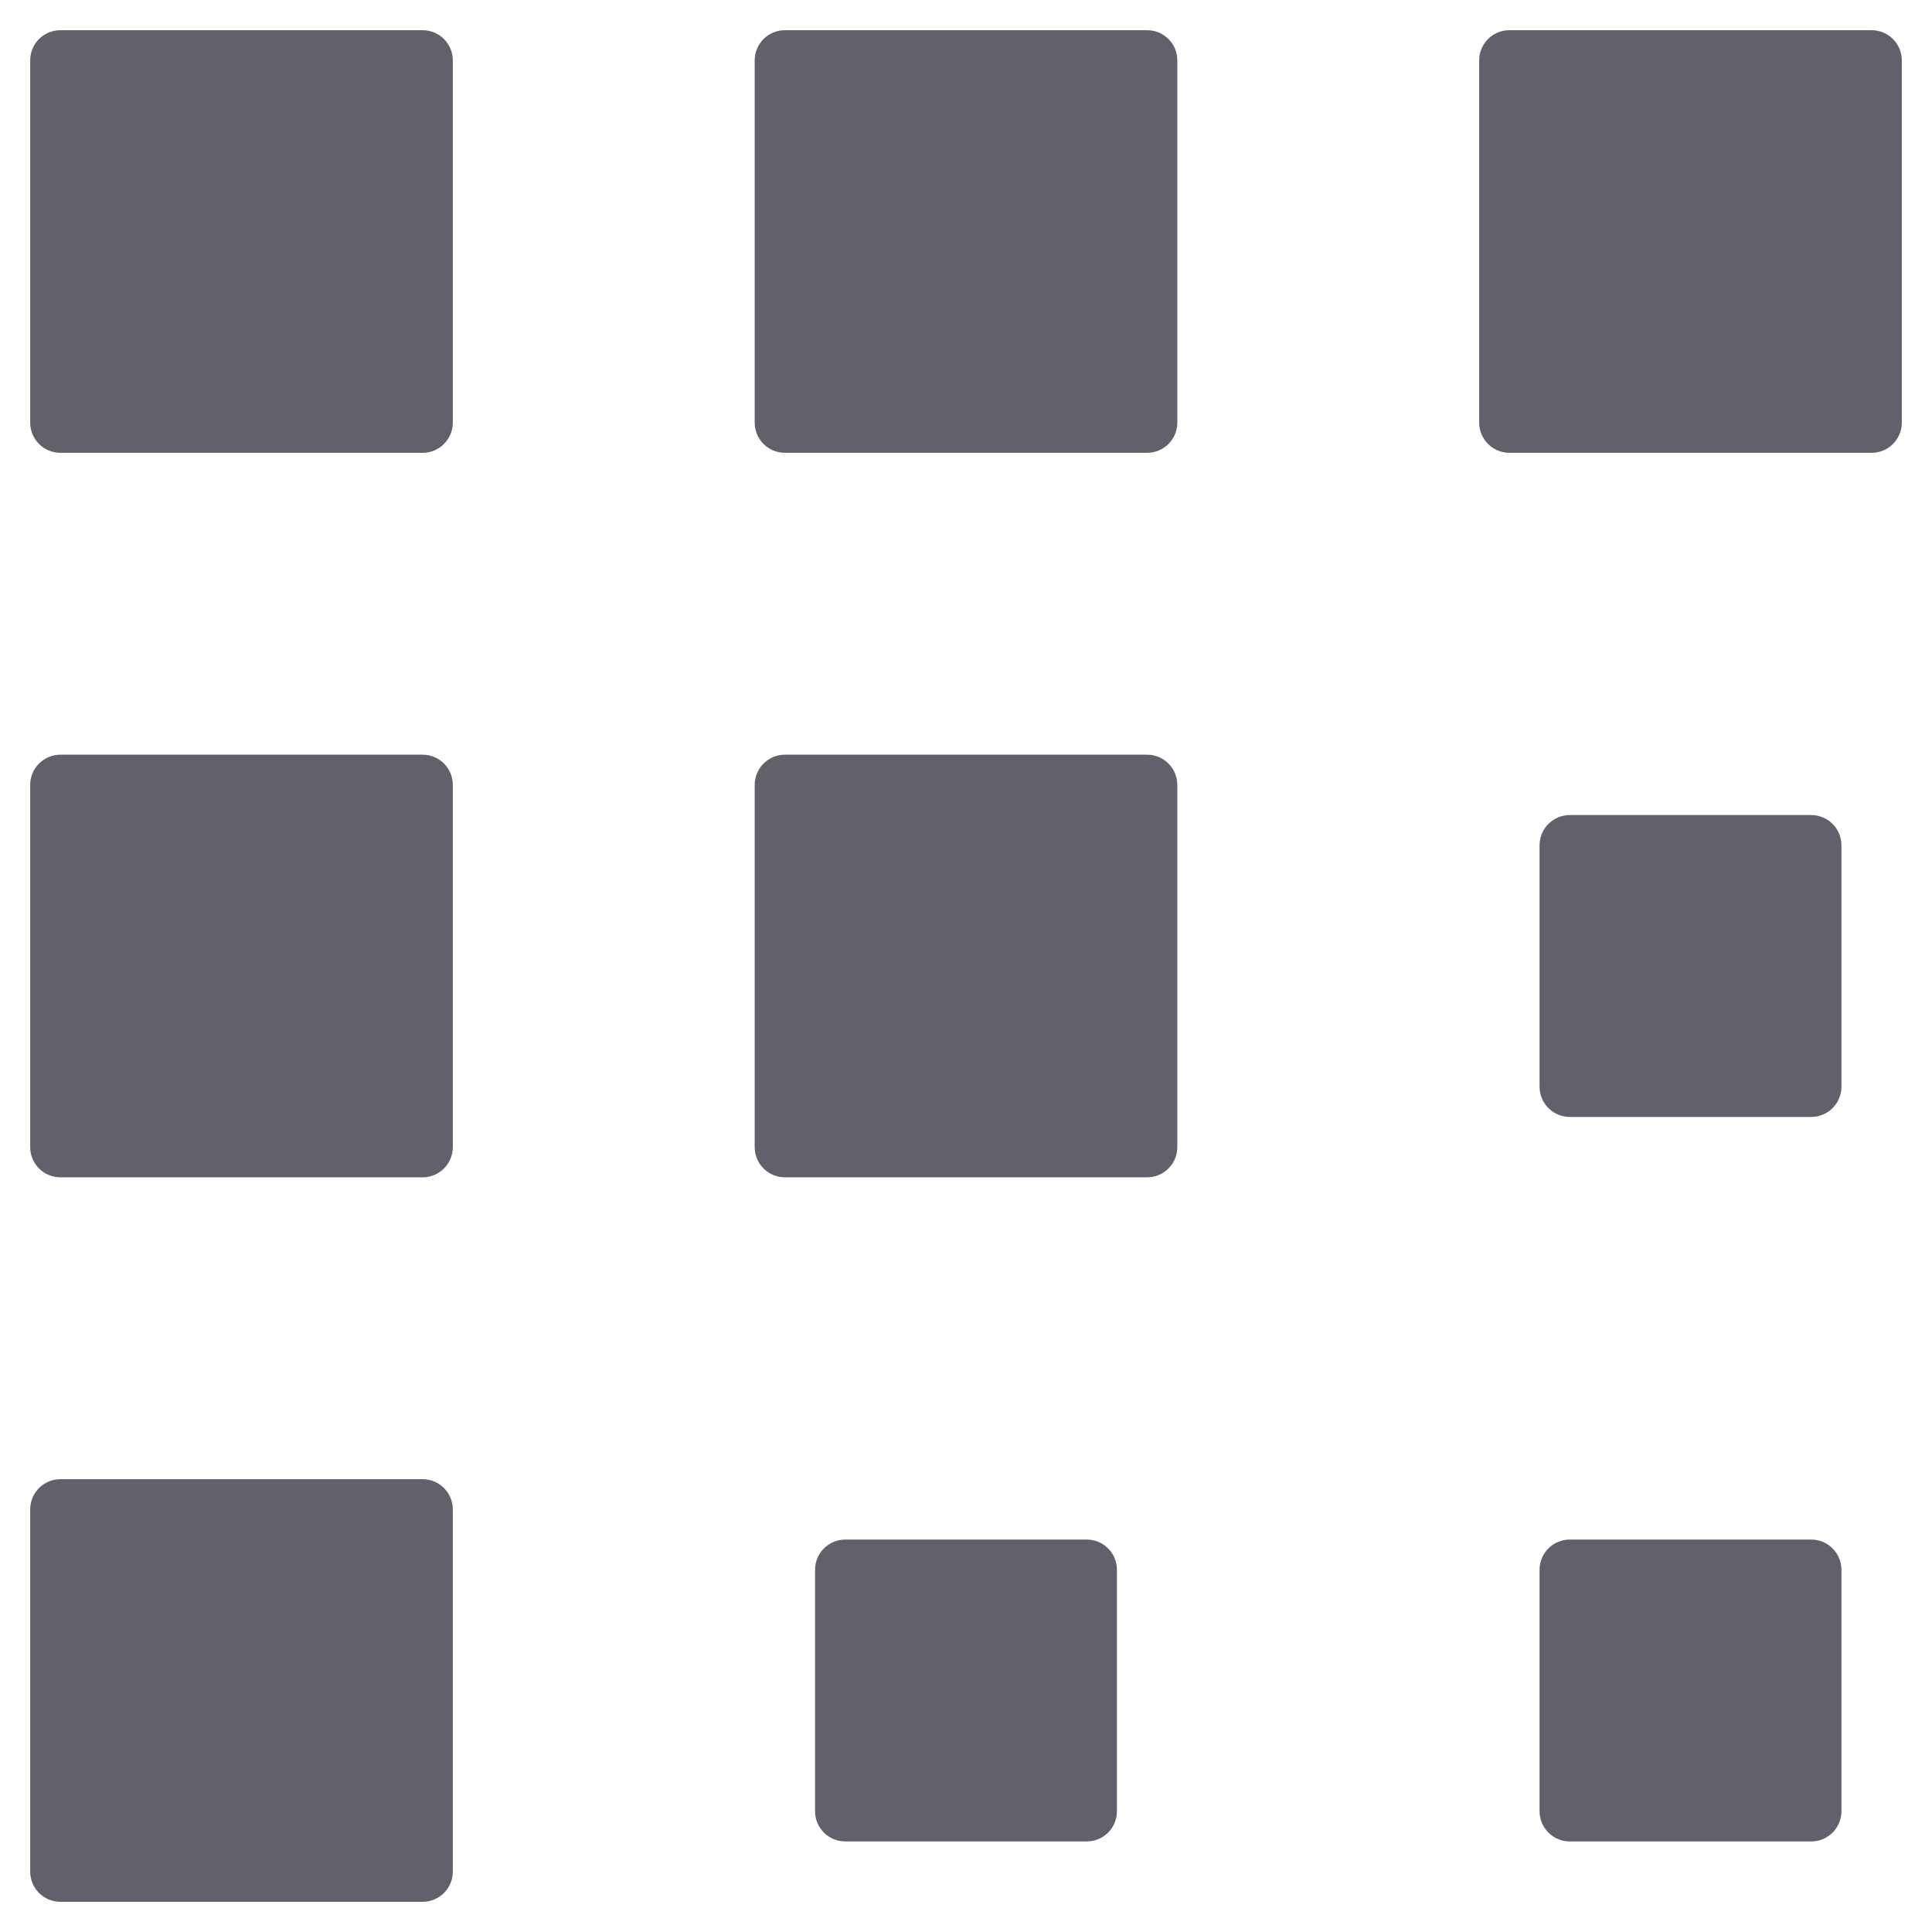 <svg xmlns="http://www.w3.org/2000/svg" height="64" width="64" viewBox="0 0 64 64"><title>selection 3</title><g fill="#61616b" class="nc-icon-wrapper"><path fill="#61616b" d="M14,15H2c-0.552,0-1-0.448-1-1V2c0-0.552,0.448-1,1-1h12c0.552,0,1,0.448,1,1v12C15,14.552,14.552,15,14,15z "></path> <path fill="#61616b" d="M38,15H26c-0.552,0-1-0.448-1-1V2c0-0.552,0.448-1,1-1h12c0.552,0,1,0.448,1,1v12C39,14.552,38.552,15,38,15 z"></path> <path fill="#61616b" d="M38,39H26c-0.552,0-1-0.448-1-1V26c0-0.552,0.448-1,1-1h12c0.552,0,1,0.448,1,1v12 C39,38.552,38.552,39,38,39z"></path> <path data-color="color-2" fill="#61616b" d="M60,37h-8c-0.552,0-1-0.448-1-1v-8c0-0.552,0.448-1,1-1h8c0.552,0,1,0.448,1,1v8 C61,36.552,60.552,37,60,37z"></path> <path data-color="color-2" fill="#61616b" d="M60,61h-8c-0.552,0-1-0.448-1-1v-8c0-0.552,0.448-1,1-1h8c0.552,0,1,0.448,1,1v8 C61,60.552,60.552,61,60,61z"></path> <path data-color="color-2" fill="#61616b" d="M36,61h-8c-0.552,0-1-0.448-1-1v-8c0-0.552,0.448-1,1-1h8c0.552,0,1,0.448,1,1v8 C37,60.552,36.552,61,36,61z"></path> <path fill="#61616b" d="M62,15H50c-0.552,0-1-0.448-1-1V2c0-0.552,0.448-1,1-1h12c0.552,0,1,0.448,1,1v12C63,14.552,62.552,15,62,15 z"></path> <path fill="#61616b" d="M14,39H2c-0.552,0-1-0.448-1-1V26c0-0.552,0.448-1,1-1h12c0.552,0,1,0.448,1,1v12C15,38.552,14.552,39,14,39 z"></path> <path fill="#61616b" d="M14,63H2c-0.552,0-1-0.448-1-1V50c0-0.552,0.448-1,1-1h12c0.552,0,1,0.448,1,1v12C15,62.552,14.552,63,14,63 z"></path></g></svg>